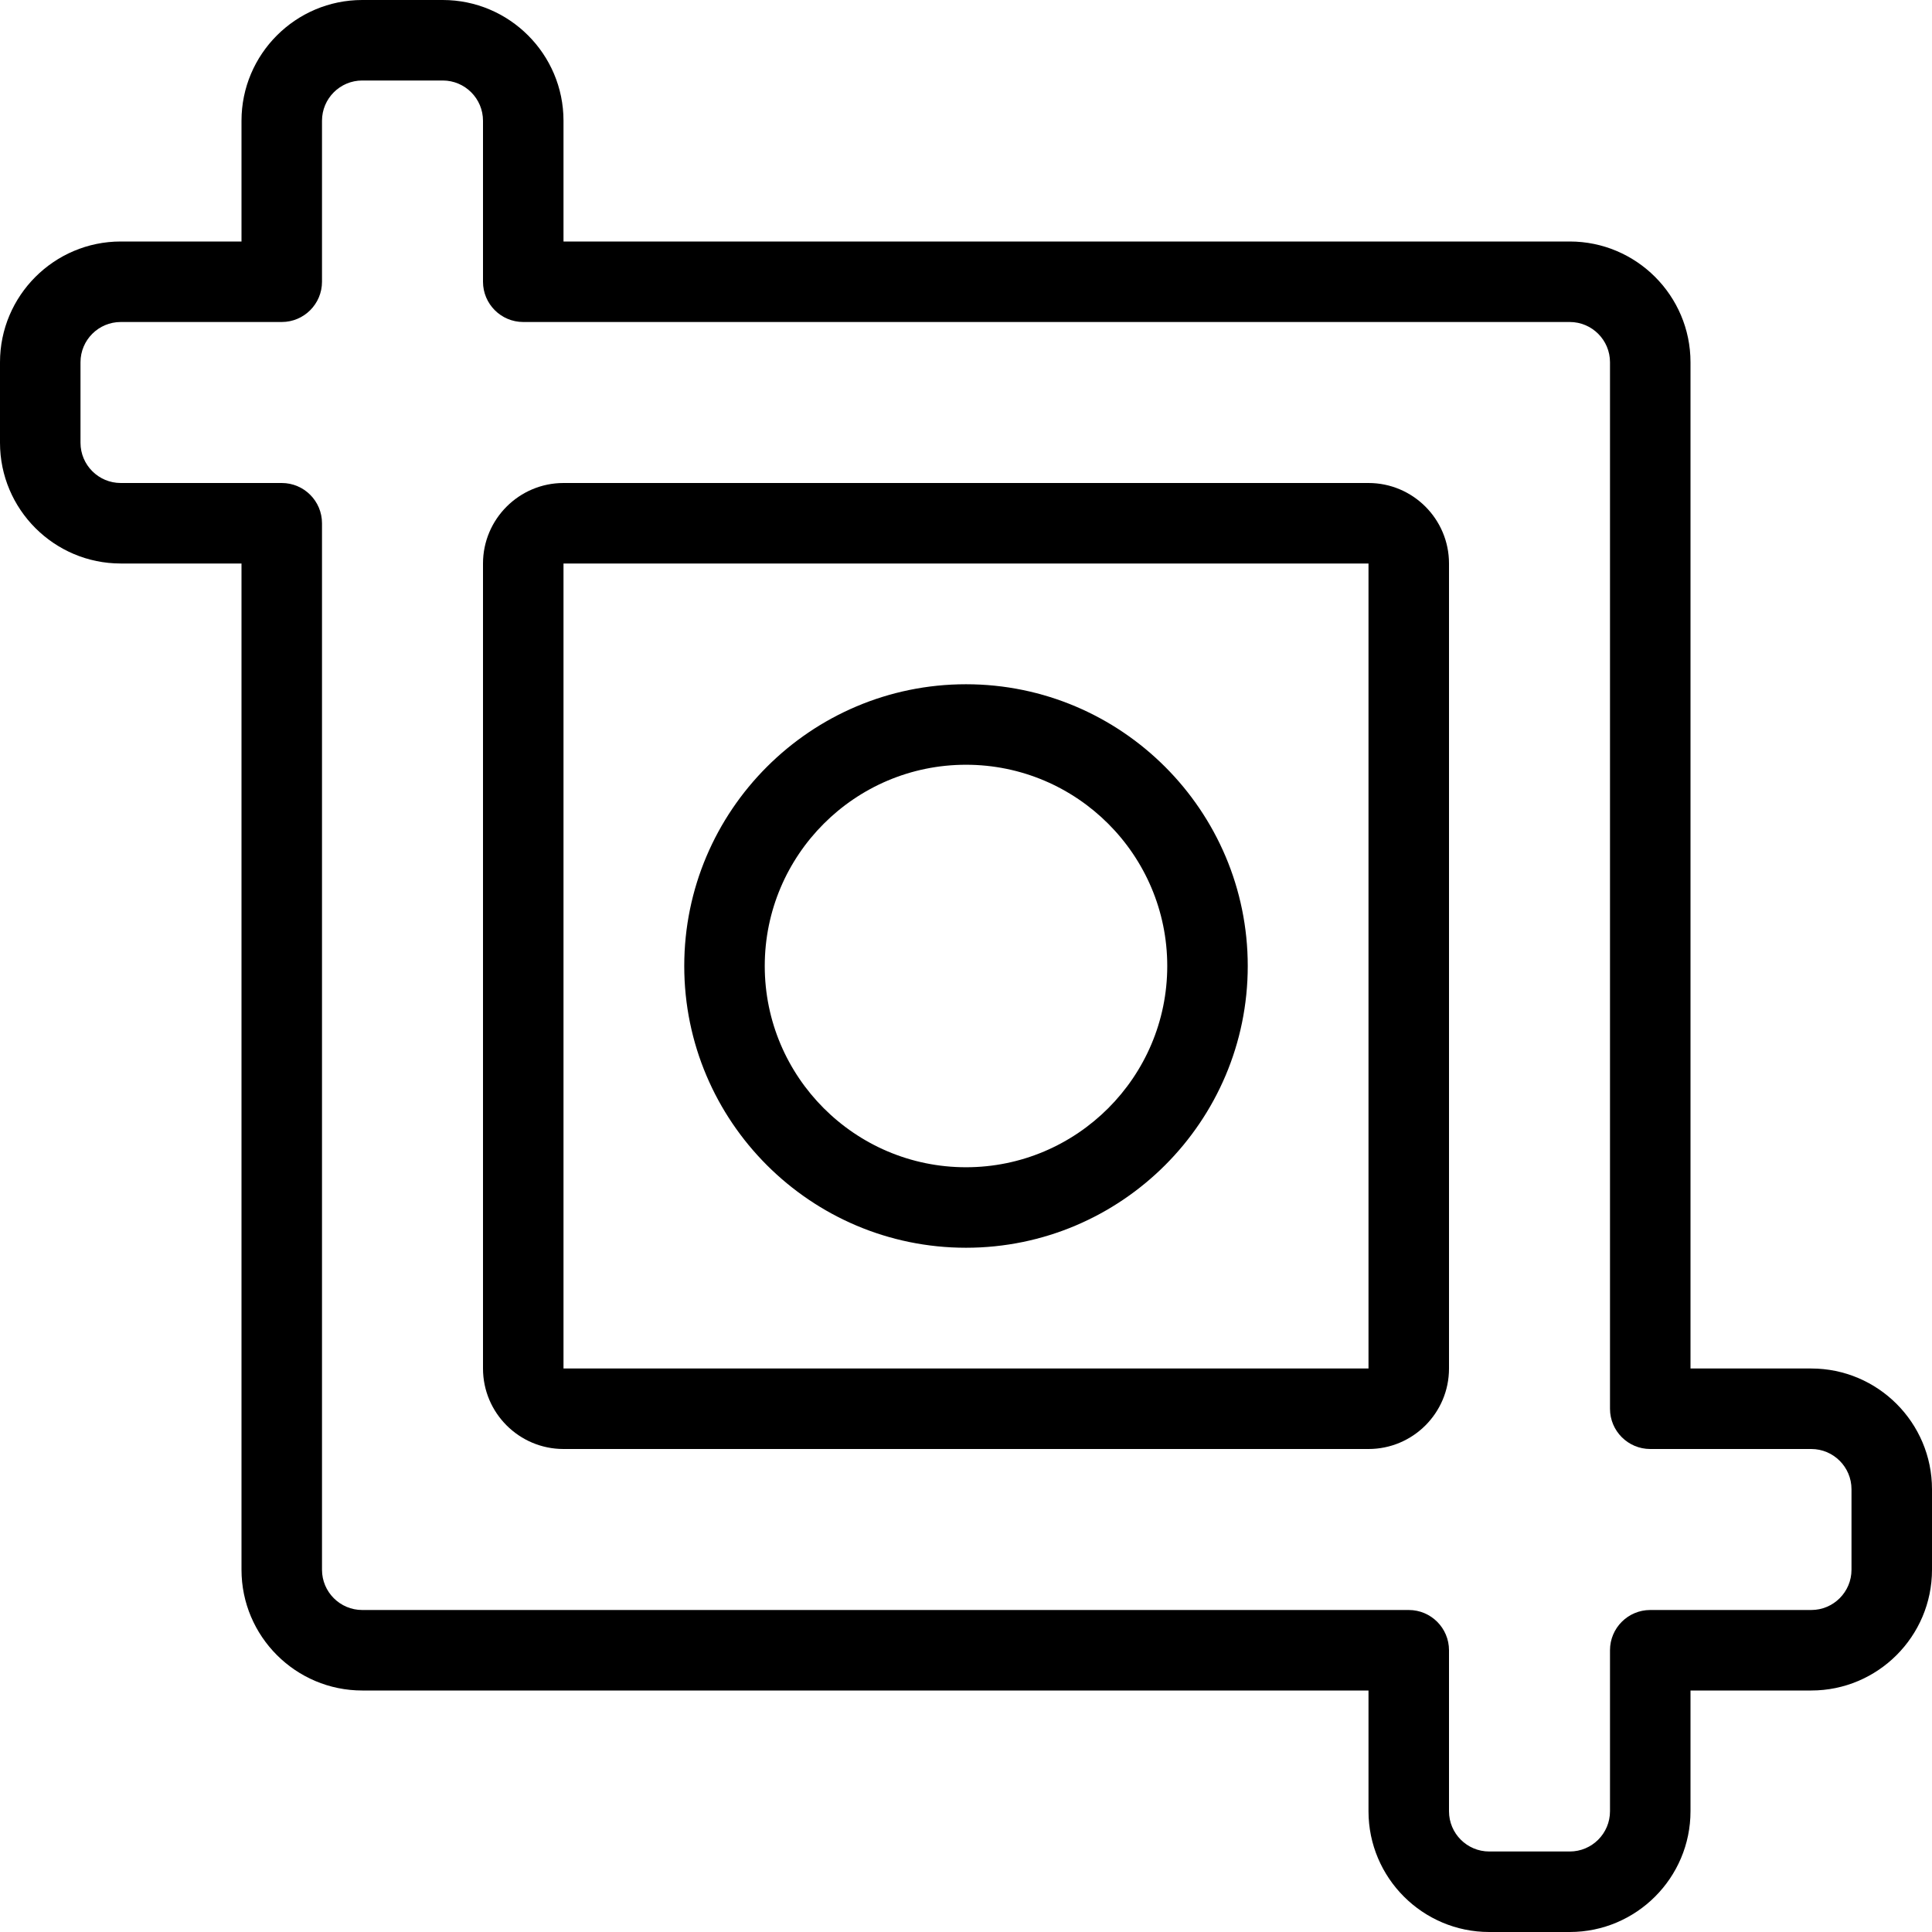 <?xml version="1.0" encoding="utf-8"?>
<!-- Generator: Adobe Illustrator 22.1.0, SVG Export Plug-In . SVG Version: 6.00 Build 0)  -->
<svg version="1.1" id="Layer_1" xmlns="http://www.w3.org/2000/svg" xmlns:xlink="http://www.w3.org/1999/xlink" x="0px" y="0px"
	 viewBox="0 0 24 24" style="enable-background:new 0 0 24 24;" xml:space="preserve">
<g>
	<title>artboard-circle</title>
	<path d="M18.5,24c-0.827,0-1.5-0.673-1.5-1.5V21H4.5C3.673,21,3,20.327,3,19.5V7H1.5C0.673,7,0,6.327,0,5.5v-1
		C0,3.673,0.673,3,1.5,3H3V1.5C3,0.673,3.673,0,4.5,0h1C6.327,0,7,0.673,7,1.5V3h12.5C20.327,3,21,3.673,21,4.5V17h1.5
		c0.827,0,1.5,0.673,1.5,1.5v1c0,0.827-0.673,1.5-1.5,1.5H21v1.5c0,0.827-0.673,1.5-1.5,1.5H18.5z M1.5,4C1.224,4,1,4.224,1,4.5v1
		C1,5.776,1.224,6,1.5,6h2C3.776,6,4,6.224,4,6.5v13C4,19.776,4.224,20,4.5,20h13c0.276,0,0.5,0.224,0.5,0.5v2
		c0,0.276,0.224,0.5,0.5,0.5h1c0.276,0,0.5-0.224,0.5-0.5v-2c0-0.276,0.224-0.5,0.5-0.5h2c0.276,0,0.5-0.224,0.5-0.5v-1
		c0-0.276-0.224-0.5-0.5-0.5h-2c-0.276,0-0.5-0.224-0.5-0.5v-13C20,4.224,19.776,4,19.5,4h-13C6.224,4,6,3.776,6,3.5v-2
		C6,1.224,5.776,1,5.5,1h-1C4.224,1,4,1.224,4,1.5v2C4,3.776,3.776,4,3.5,4H1.5z"/>
	<path d="M7,18c-0.551,0-1-0.448-1-1V7c0-0.551,0.449-1,1-1h10c0.552,0,1,0.449,1,1v10c0,0.552-0.448,1-1,1H7z M7,17h10V7L7,7L7,17z
		"/>
	<path d="M12,15.5c-1.93,0-3.5-1.57-3.5-3.5s1.57-3.5,3.5-3.5s3.5,1.57,3.5,3.5S13.93,15.5,12,15.5z M12,9.5
		c-1.379,0-2.5,1.121-2.5,2.5c0,1.378,1.121,2.5,2.5,2.5c1.378,0,2.5-1.122,2.5-2.5C14.5,10.621,13.378,9.5,12,9.5z"/>
</g>
</svg>
